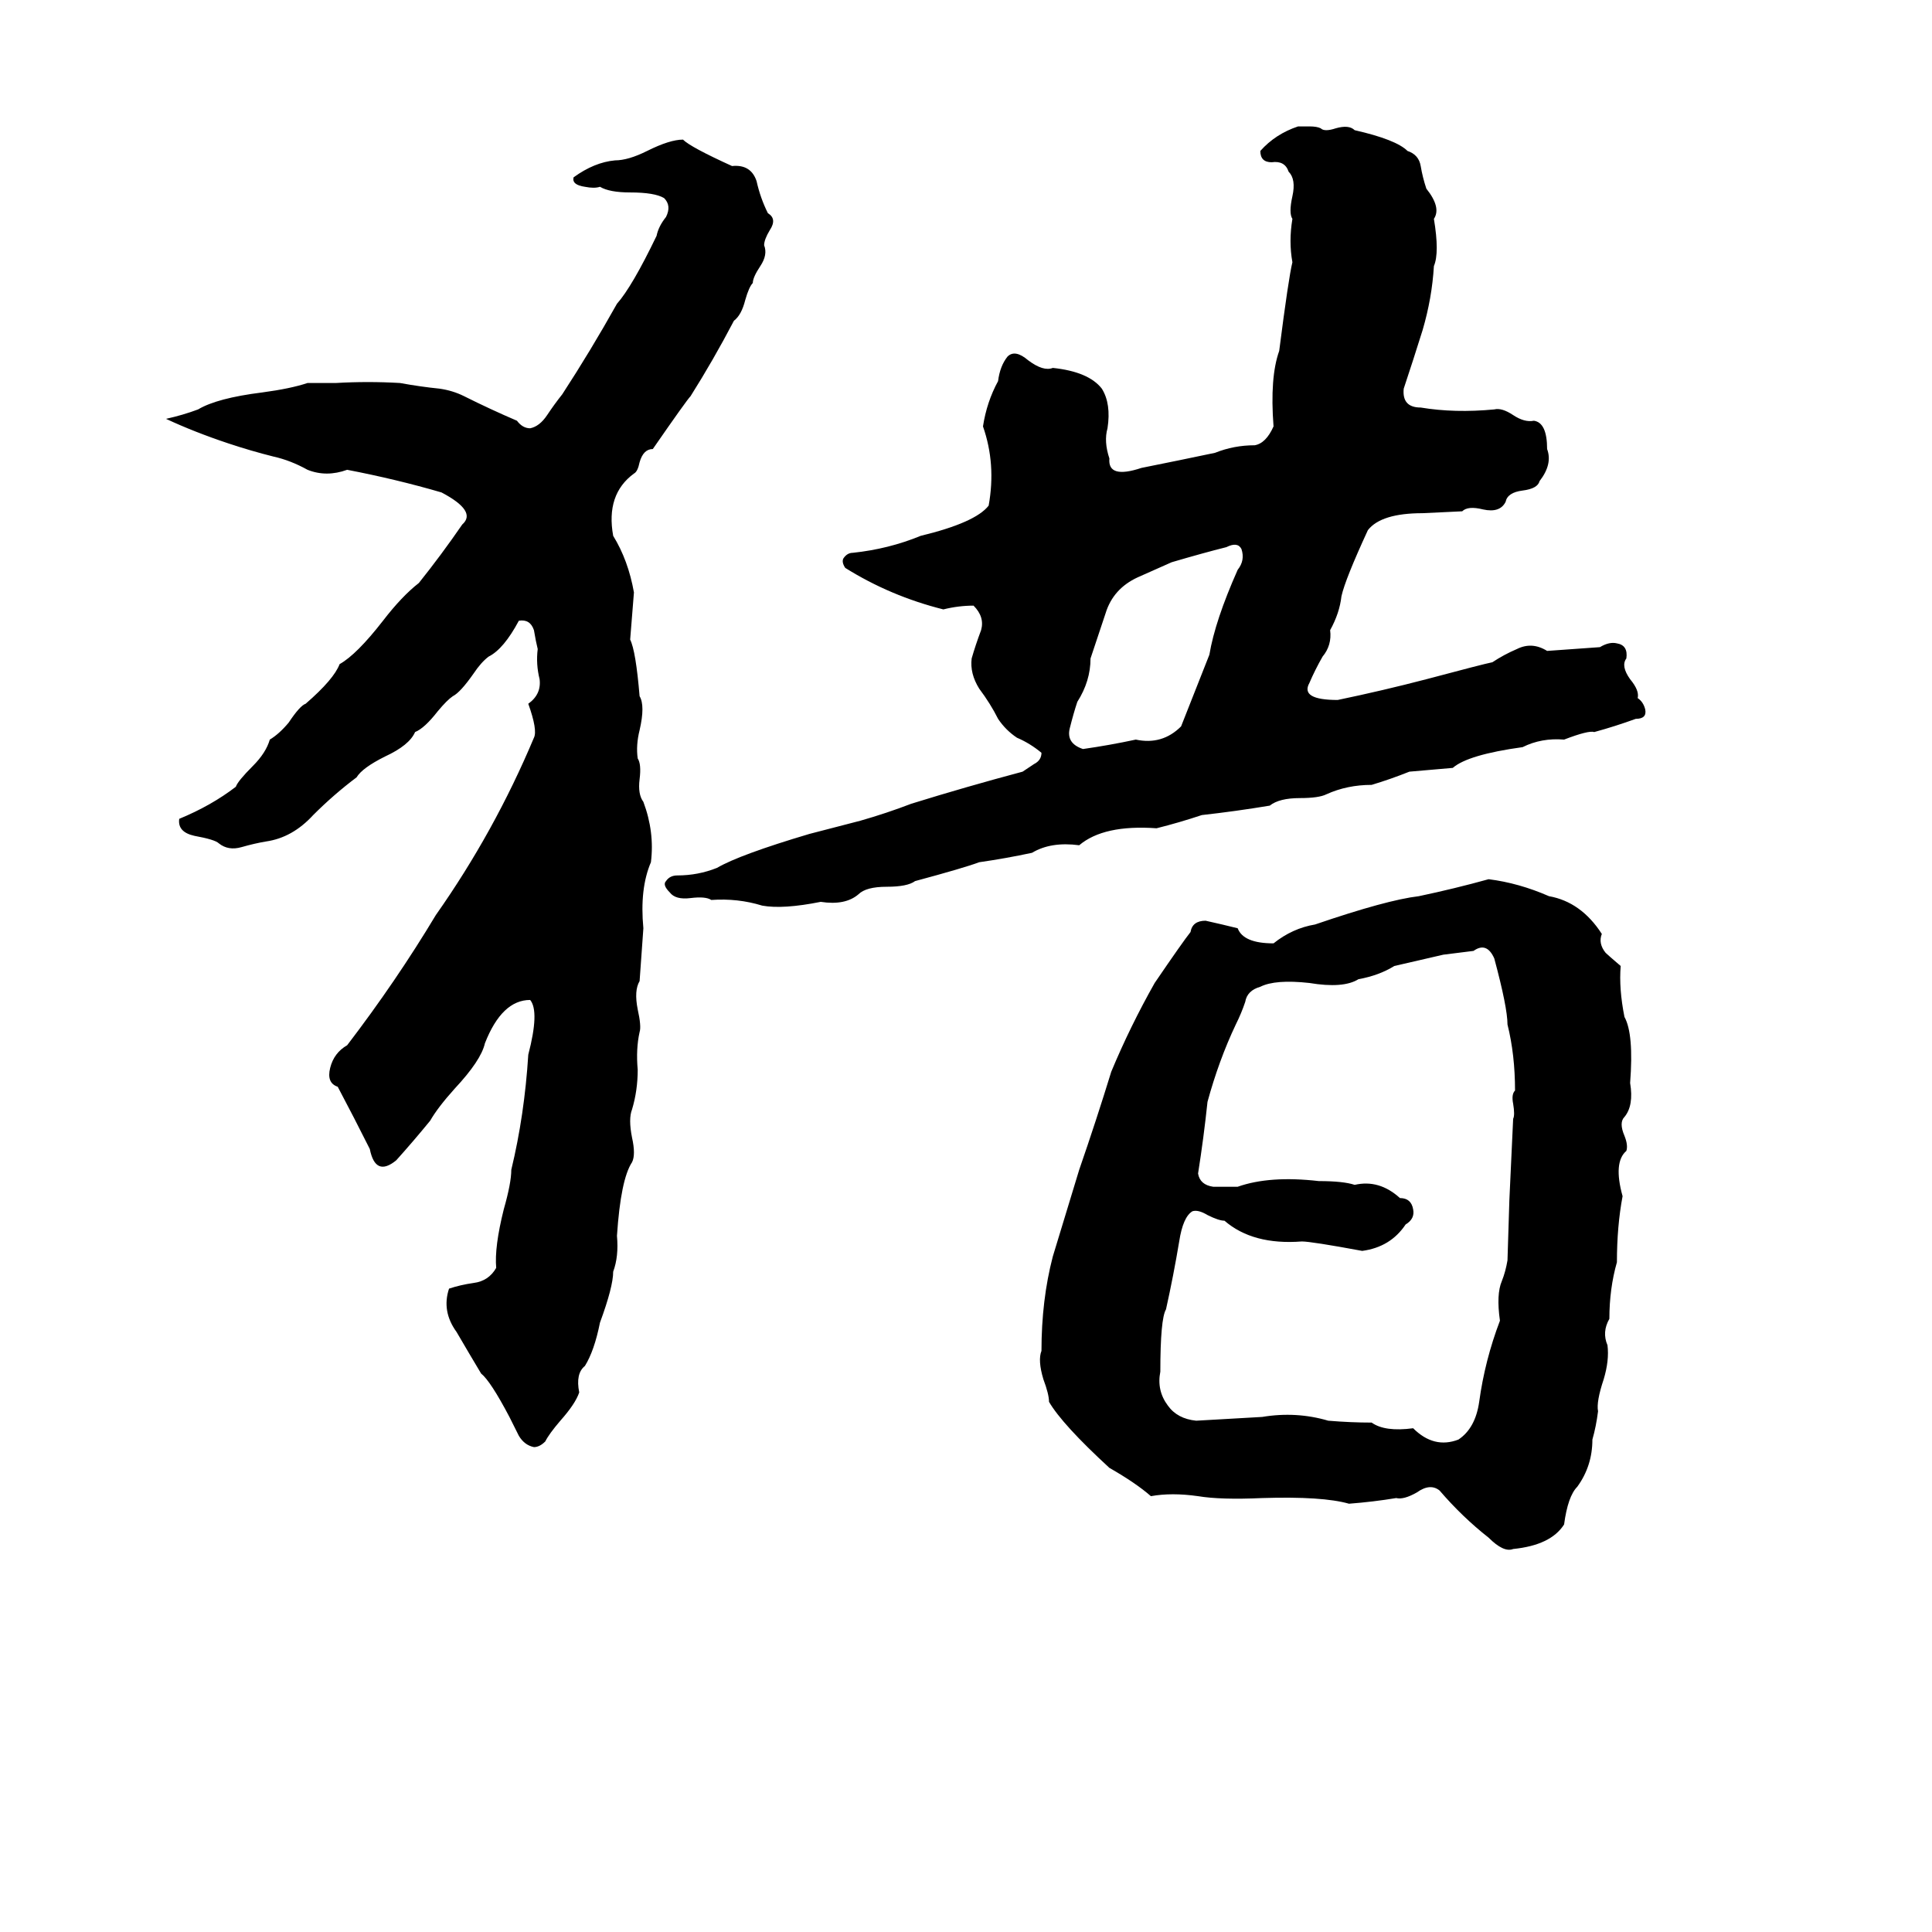 <svg xmlns="http://www.w3.org/2000/svg" viewBox="0 -800 1024 1024">
	<path fill="#000000" d="M688 -733H694Q698 -733 700 -732Q702 -730 708 -732Q715 -734 718 -731Q740 -726 746 -720Q752 -718 753 -712Q754 -706 756 -700Q764 -690 760 -684Q763 -666 760 -659Q759 -642 754 -625Q749 -609 744 -594Q743 -584 753 -584Q771 -581 792 -583Q796 -584 802 -580Q808 -576 813 -577Q820 -576 820 -562Q823 -554 816 -545Q815 -541 807 -540Q799 -539 798 -534Q795 -528 786 -530Q778 -532 775 -529L754 -528Q732 -528 725 -519Q713 -493 711 -484Q710 -475 705 -466Q706 -458 701 -452Q697 -445 694 -438Q689 -429 709 -429Q733 -434 756 -440Q786 -448 791 -449Q797 -453 804 -456Q812 -460 820 -455Q834 -456 848 -457Q853 -460 857 -459Q863 -458 862 -451Q859 -447 864 -440Q869 -434 868 -430Q871 -428 872 -424Q873 -419 867 -419Q856 -415 845 -412Q842 -413 829 -408Q817 -409 807 -404Q778 -400 770 -393Q759 -392 747 -391Q737 -387 727 -384Q714 -384 703 -379Q699 -377 689 -377Q678 -377 673 -373Q655 -370 637 -368Q625 -364 613 -361Q585 -363 572 -352Q557 -354 547 -348Q533 -345 519 -343Q511 -340 485 -333Q481 -330 470 -330Q459 -330 455 -326Q448 -320 435 -322Q415 -318 404 -320Q391 -324 377 -323Q374 -325 366 -324Q358 -323 355 -327Q351 -331 353 -333Q355 -336 359 -336Q370 -336 380 -340Q392 -347 429 -358L456 -365Q470 -369 483 -374Q512 -383 542 -391Q545 -393 548 -395Q552 -397 552 -401Q546 -406 539 -409Q533 -413 529 -419Q525 -427 519 -435Q514 -443 515 -451Q517 -458 520 -466Q522 -473 516 -479Q508 -479 500 -477Q472 -484 448 -499Q446 -502 447 -504Q449 -507 452 -507Q471 -509 488 -516Q517 -523 524 -532Q528 -554 521 -574Q523 -587 529 -598Q530 -606 534 -611Q538 -615 545 -609Q553 -603 558 -605Q577 -603 584 -594Q589 -586 587 -573Q585 -566 588 -557Q587 -546 605 -552Q625 -556 644 -560Q654 -564 665 -564Q671 -565 675 -574Q673 -600 678 -614Q683 -653 685 -661Q683 -672 685 -684Q683 -687 685 -696Q687 -705 683 -709Q681 -715 674 -714Q668 -714 668 -720Q676 -729 688 -733ZM339 -280Q336 -275 338 -265Q340 -256 339 -253Q337 -244 338 -233Q338 -222 335 -212Q333 -207 335 -197Q337 -188 335 -184Q329 -175 327 -145Q328 -134 325 -126Q325 -118 318 -99Q315 -84 310 -76Q305 -72 307 -62Q305 -56 297 -47Q291 -40 289 -36Q286 -33 283 -33Q278 -34 275 -39Q272 -45 270 -49Q260 -68 255 -72Q249 -82 242 -94Q234 -105 238 -117Q244 -119 251 -120Q259 -121 263 -128Q262 -139 267 -159Q271 -173 271 -180Q278 -209 280 -241Q286 -264 281 -270Q266 -270 257 -247Q255 -238 241 -223Q232 -213 228 -206Q219 -195 210 -185Q199 -176 196 -191Q188 -207 179 -224Q173 -226 175 -234Q177 -242 184 -246Q210 -280 231 -315Q262 -359 283 -409Q285 -413 280 -427Q287 -432 286 -440Q284 -448 285 -456Q284 -460 283 -466Q281 -472 275 -471Q267 -456 259 -452Q255 -449 251 -443Q244 -433 240 -431Q237 -429 232 -423Q225 -414 220 -412Q217 -405 204 -399Q192 -393 189 -388Q177 -379 166 -368Q155 -356 141 -354Q135 -353 128 -351Q121 -349 116 -353Q114 -355 103 -357Q94 -359 95 -366Q112 -373 125 -383Q126 -386 134 -394Q141 -401 143 -408Q148 -411 153 -417Q159 -426 162 -427Q177 -440 180 -448Q189 -453 203 -471Q213 -484 222 -491Q234 -506 245 -522Q253 -529 234 -539Q210 -546 184 -551Q173 -547 163 -551Q154 -556 145 -558Q133 -561 121 -565Q103 -571 88 -578Q97 -580 105 -583Q115 -589 139 -592Q154 -594 163 -597Q171 -597 178 -597Q195 -598 212 -597Q223 -595 233 -594Q240 -593 246 -590Q260 -583 274 -577Q277 -573 281 -573Q286 -574 290 -580Q294 -586 298 -591Q313 -614 327 -639Q335 -648 348 -675Q349 -680 353 -685Q356 -691 352 -695Q347 -698 334 -698Q323 -698 318 -701Q315 -700 310 -701Q303 -702 304 -706Q315 -714 326 -715Q333 -715 343 -720Q355 -726 362 -726Q366 -722 388 -712Q398 -713 401 -704Q403 -695 407 -687Q412 -684 408 -678Q405 -673 405 -670Q407 -665 403 -659Q399 -653 399 -650Q397 -648 395 -641Q393 -633 389 -630Q378 -609 366 -590Q364 -588 346 -562Q341 -562 339 -555Q338 -550 336 -549Q321 -538 325 -516Q333 -503 336 -486Q335 -473 334 -461Q337 -455 339 -431Q342 -426 339 -413Q337 -405 338 -398Q340 -395 339 -387Q338 -379 341 -375Q347 -359 345 -343Q339 -329 341 -308ZM650 -510Q638 -507 621 -502Q612 -498 603 -494Q590 -488 586 -475Q582 -463 578 -451Q578 -439 571 -428Q569 -422 567 -414Q565 -406 574 -403Q588 -405 602 -408Q616 -405 626 -415L641 -453Q644 -471 656 -498Q660 -503 658 -509Q656 -513 650 -510ZM789 -334Q805 -332 821 -325Q838 -322 849 -305Q847 -300 851 -295Q852 -294 859 -288Q858 -276 861 -261Q866 -252 864 -226Q866 -214 861 -208Q858 -205 861 -198Q863 -193 862 -190Q855 -184 860 -166Q857 -150 857 -131Q853 -117 853 -101Q849 -94 852 -87Q853 -79 850 -69Q846 -57 847 -52Q846 -44 844 -37Q844 -23 836 -12Q831 -7 829 8Q822 19 802 21Q797 23 789 15Q775 4 763 -10Q758 -14 751 -9Q744 -5 740 -6Q728 -4 715 -3Q701 -7 669 -6Q647 -5 635 -7Q621 -9 610 -7Q602 -14 588 -22Q563 -45 556 -57Q556 -61 553 -69Q550 -79 552 -84Q552 -111 558 -134Q565 -157 572 -180Q581 -206 589 -232Q599 -256 612 -279Q627 -301 631 -306Q632 -312 639 -312Q648 -310 656 -308Q659 -300 675 -300Q685 -308 697 -310Q735 -323 752 -325Q771 -329 789 -334ZM781 -296Q773 -295 765 -294Q752 -291 739 -288Q731 -283 720 -281Q712 -276 694 -279Q676 -281 668 -277Q661 -275 660 -269Q658 -263 655 -257Q646 -238 640 -216Q638 -197 635 -178Q636 -172 643 -171Q650 -171 656 -171Q673 -177 699 -174Q712 -174 718 -172Q731 -175 742 -165Q748 -165 749 -159Q750 -154 745 -151Q737 -139 722 -137Q695 -142 690 -142Q664 -140 649 -153Q646 -153 640 -156Q635 -159 632 -158Q627 -155 625 -142Q622 -124 618 -106Q615 -101 615 -73Q613 -63 619 -55Q624 -48 634 -47Q652 -48 669 -49Q687 -52 704 -47Q716 -46 727 -46Q734 -41 749 -43Q760 -32 773 -37Q782 -43 784 -57Q787 -79 795 -100Q793 -114 796 -121Q798 -126 799 -132L800 -164Q801 -185 802 -207Q803 -209 802 -215Q801 -220 803 -222Q803 -241 799 -257Q799 -266 792 -292Q788 -301 781 -296Z"/>
</svg>